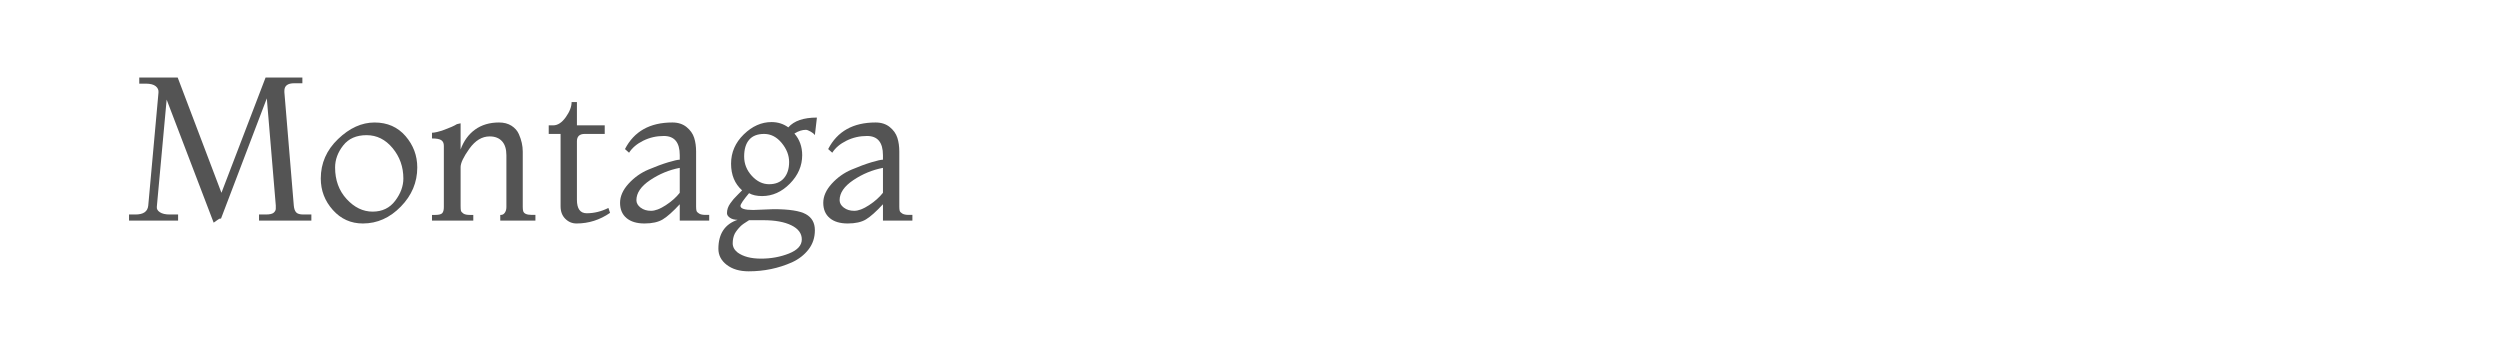 <?xml version="1.0" encoding="utf-8"?>
<!-- Generator: Adobe Illustrator 16.0.0, SVG Export Plug-In . SVG Version: 6.00 Build 0)  -->
<!DOCTYPE svg PUBLIC "-//W3C//DTD SVG 1.1//EN" "http://www.w3.org/Graphics/SVG/1.1/DTD/svg11.dtd">
<svg version="1.1" id="图层_1" xmlns="http://www.w3.org/2000/svg" xmlns:xlink="http://www.w3.org/1999/xlink" x="0px" y="0px"
	 width="258px" height="36px" viewBox="0 0 258 36" enable-background="new 0 0 258 36" xml:space="preserve">
<g>
	<path fill="#545454" d="M22.809,22.557c-0.014,0-0.049,0-0.105,0s-0.274,0.141-0.654,0.422l-4.852-12.699l-1.013,11.055
		c-0.028,0.225,0.077,0.414,0.316,0.568s0.57,0.232,0.992,0.232h0.886v0.633h-5.063v-0.633h0.675c0.816,0,1.252-0.309,1.309-0.93
		l1.055-11.645c0.028-0.268-0.067-0.488-0.285-0.664c-0.218-0.176-0.559-0.264-1.023-0.264h-0.675V8h3.966l4.515,11.898L27.408,8
		h3.797v0.592h-0.844c-0.675,0-1.013,0.26-1.013,0.779c0,0.043,0,0.092,0,0.148l0.971,11.686c0.028,0.324,0.108,0.561,0.242,0.707
		c0.133,0.148,0.376,0.223,0.728,0.223h0.844v0.633h-5.401v-0.633h0.718c0.394,0,0.661-0.064,0.802-0.189
		c0.14-0.127,0.21-0.266,0.21-0.412s0-0.258,0-0.328L27.535,10.15L22.809,22.557z"/>
	<path fill="#545454" d="M37.45,23.063c-1.238,0-2.271-0.463-3.101-1.393c-0.83-0.928-1.245-2.01-1.245-3.248
		c0-1.574,0.594-2.934,1.783-4.072c1.188-1.141,2.444-1.709,3.766-1.709c1.322,0,2.388,0.469,3.196,1.402
		c0.809,0.938,1.213,2.016,1.213,3.24c0,1.533-0.566,2.879-1.698,4.039C40.231,22.482,38.927,23.063,37.45,23.063z M35.773,20.543
		c0.794,0.863,1.688,1.297,2.679,1.297s1.769-0.373,2.331-1.119c0.563-0.746,0.844-1.512,0.844-2.299
		c0-1.195-0.369-2.24-1.107-3.133c-0.739-0.895-1.636-1.34-2.69-1.34c-1.054,0-1.86,0.355-2.415,1.066
		c-0.556,0.709-0.833,1.465-0.833,2.268C34.581,18.59,34.979,19.678,35.773,20.543z"/>
	<path fill="#545454" d="M55.255,22.768h-3.628v-0.59h0.084c0.154,0,0.285-0.078,0.391-0.232s0.158-0.346,0.158-0.57v-5.359
		c0-0.631-0.151-1.115-0.453-1.443c-0.303-0.332-0.728-0.496-1.276-0.496c-0.788,0-1.484,0.422-2.089,1.264
		c-0.604,0.846-0.907,1.479-0.907,1.9v4.008c0,0.225,0.011,0.387,0.032,0.486c0.021,0.098,0.102,0.195,0.243,0.295
		c0.141,0.098,0.359,0.148,0.654,0.148h0.38v0.59h-4.262v-0.59h0.337c0.38,0,0.623-0.064,0.728-0.191
		c0.105-0.125,0.158-0.33,0.158-0.611v-6.328c0-0.268-0.088-0.461-0.264-0.582c-0.176-0.119-0.496-0.178-0.96-0.178v-0.59
		c0.282,0,0.707-0.104,1.276-0.307c0.57-0.205,1.002-0.398,1.297-0.58l0.38-0.086v2.701c0.324-0.885,0.823-1.572,1.498-2.057
		c0.675-0.484,1.498-0.729,2.468-0.729c0.506,0,0.935,0.113,1.287,0.338s0.605,0.514,0.76,0.865
		c0.267,0.604,0.401,1.203,0.401,1.793v5.697c0,0.195,0.014,0.344,0.042,0.443c0.07,0.266,0.366,0.4,0.886,0.4h0.379V22.768z"/>
	<path fill="#545454" d="M62.788,21.459l0.169,0.508c-1.055,0.73-2.208,1.096-3.46,1.096c-0.45,0-0.837-0.162-1.16-0.486
		c-0.324-0.322-0.485-0.75-0.485-1.287v-7.467h-1.224v-0.887h0.464c0.464,0,0.896-0.281,1.297-0.844
		c0.401-0.561,0.601-1.082,0.601-1.561h0.549v2.404h2.869v0.887H60.34c-0.535,0-0.802,0.254-0.802,0.76v6.033
		c0,0.93,0.338,1.393,1.013,1.393C61.311,22.008,62.056,21.826,62.788,21.459z"/>
	<path fill="#545454" d="M73.188,22.768H70.15V21.08c-0.703,0.76-1.287,1.279-1.751,1.561c-0.464,0.281-1.094,0.422-1.888,0.422
		s-1.414-0.186-1.856-0.559c-0.443-0.373-0.665-0.896-0.665-1.572c0-0.674,0.292-1.332,0.876-1.973
		c0.583-0.641,1.266-1.125,2.046-1.455s1.466-0.584,2.057-0.76c0.591-0.176,0.985-0.264,1.182-0.264v-0.465
		c0-1.32-0.549-1.982-1.646-1.982c-0.759,0-1.466,0.162-2.12,0.486c-0.654,0.322-1.143,0.736-1.466,1.242l-0.422-0.377
		c0.942-1.83,2.573-2.744,4.894-2.744c0.591,0,1.079,0.16,1.466,0.475c0.387,0.316,0.647,0.686,0.781,1.107s0.2,0.895,0.2,1.414
		v5.697c0,0.182,0.014,0.322,0.042,0.422c0.028,0.098,0.116,0.193,0.264,0.283c0.147,0.092,0.37,0.139,0.665,0.139h0.38V22.768z
		 M70.15,19.898v-2.574c-1.097,0.211-2.117,0.633-3.059,1.266c-0.942,0.635-1.414,1.322-1.414,2.068c0,0.295,0.145,0.551,0.433,0.77
		s0.646,0.328,1.076,0.328c0.429,0,0.939-0.193,1.53-0.582C69.306,20.787,69.785,20.361,70.15,19.898z"/>
	<path fill="#545454" d="M77.724,21.67l2.109-0.084c1.604,0,2.715,0.174,3.334,0.516c0.618,0.346,0.928,0.896,0.928,1.656
		c0,0.762-0.218,1.422-0.654,1.984c-0.436,0.563-1.006,1.006-1.709,1.33C80.34,27.691,78.849,28,77.26,28
		c-0.928,0-1.681-0.223-2.257-0.664c-0.577-0.443-0.865-0.996-0.865-1.656c0-1.549,0.661-2.547,1.983-2.996
		c-0.324,0-0.587-0.07-0.791-0.211c-0.204-0.141-0.306-0.299-0.306-0.475s0.028-0.35,0.084-0.518s0.148-0.34,0.274-0.516
		c0.127-0.178,0.235-0.318,0.327-0.422c0.091-0.107,0.243-0.266,0.454-0.475l0.422-0.422c-0.759-0.676-1.139-1.594-1.139-2.754
		c0-1.162,0.436-2.166,1.308-3.018c0.873-0.85,1.829-1.275,2.869-1.275c0.647,0,1.224,0.182,1.73,0.547
		c0.59-0.674,1.575-1.012,2.953-1.012l-0.211,1.814c-0.084-0.127-0.232-0.25-0.443-0.369s-0.373-0.18-0.485-0.18
		c-0.38,0-0.774,0.127-1.182,0.381c0.534,0.617,0.801,1.363,0.801,2.234c0,1.098-0.422,2.076-1.266,2.934s-1.801,1.287-2.869,1.287
		c-0.548,0-0.999-0.098-1.35-0.297c-0.591,0.705-0.886,1.141-0.886,1.309C76.416,21.529,76.852,21.67,77.724,21.67z M78.779,22.725
		h-1.477c-0.437,0.268-0.725,0.471-0.865,0.611c-0.141,0.143-0.26,0.275-0.358,0.402c-0.099,0.127-0.183,0.252-0.253,0.379
		c-0.141,0.297-0.211,0.627-0.211,0.992s0.168,0.682,0.506,0.949c0.577,0.422,1.382,0.633,2.416,0.633
		c1.034,0,1.994-0.176,2.88-0.527c0.886-0.352,1.329-0.838,1.329-1.457c0-0.617-0.359-1.104-1.076-1.455
		C80.952,22.9,79.988,22.725,78.779,22.725z M76.796,16.152c0,0.754,0.264,1.418,0.791,1.994s1.122,0.865,1.783,0.865
		c0.661,0,1.171-0.207,1.529-0.621c0.359-0.416,0.538-0.973,0.538-1.668s-0.257-1.352-0.77-1.973
		c-0.514-0.617-1.115-0.928-1.804-0.928s-1.206,0.199-1.55,0.602C76.968,14.824,76.796,15.402,76.796,16.152z"/>
	<path fill="#545454" d="M94.159,22.768h-3.038V21.08c-0.703,0.76-1.287,1.279-1.751,1.561s-1.094,0.422-1.888,0.422
		s-1.414-0.186-1.856-0.559s-0.665-0.896-0.665-1.572c0-0.674,0.292-1.332,0.875-1.973c0.583-0.641,1.266-1.125,2.046-1.455
		s1.466-0.584,2.057-0.76c0.591-0.176,0.985-0.264,1.182-0.264v-0.465c0-1.32-0.549-1.982-1.646-1.982
		c-0.759,0-1.466,0.162-2.12,0.486c-0.654,0.322-1.143,0.736-1.466,1.242l-0.422-0.377c0.942-1.83,2.574-2.744,4.894-2.744
		c0.591,0,1.079,0.16,1.466,0.475c0.387,0.316,0.647,0.686,0.781,1.107s0.2,0.895,0.2,1.414v5.697c0,0.182,0.014,0.322,0.042,0.422
		c0.028,0.098,0.116,0.193,0.264,0.283c0.148,0.092,0.37,0.139,0.665,0.139h0.38V22.768z M91.121,19.898v-2.574
		c-1.097,0.211-2.117,0.633-3.059,1.266c-0.942,0.635-1.414,1.322-1.414,2.068c0,0.295,0.145,0.551,0.433,0.77
		s0.647,0.328,1.076,0.328c0.429,0,0.938-0.193,1.529-0.582C90.277,20.787,90.755,20.361,91.121,19.898z"/>
</g>
</svg>
